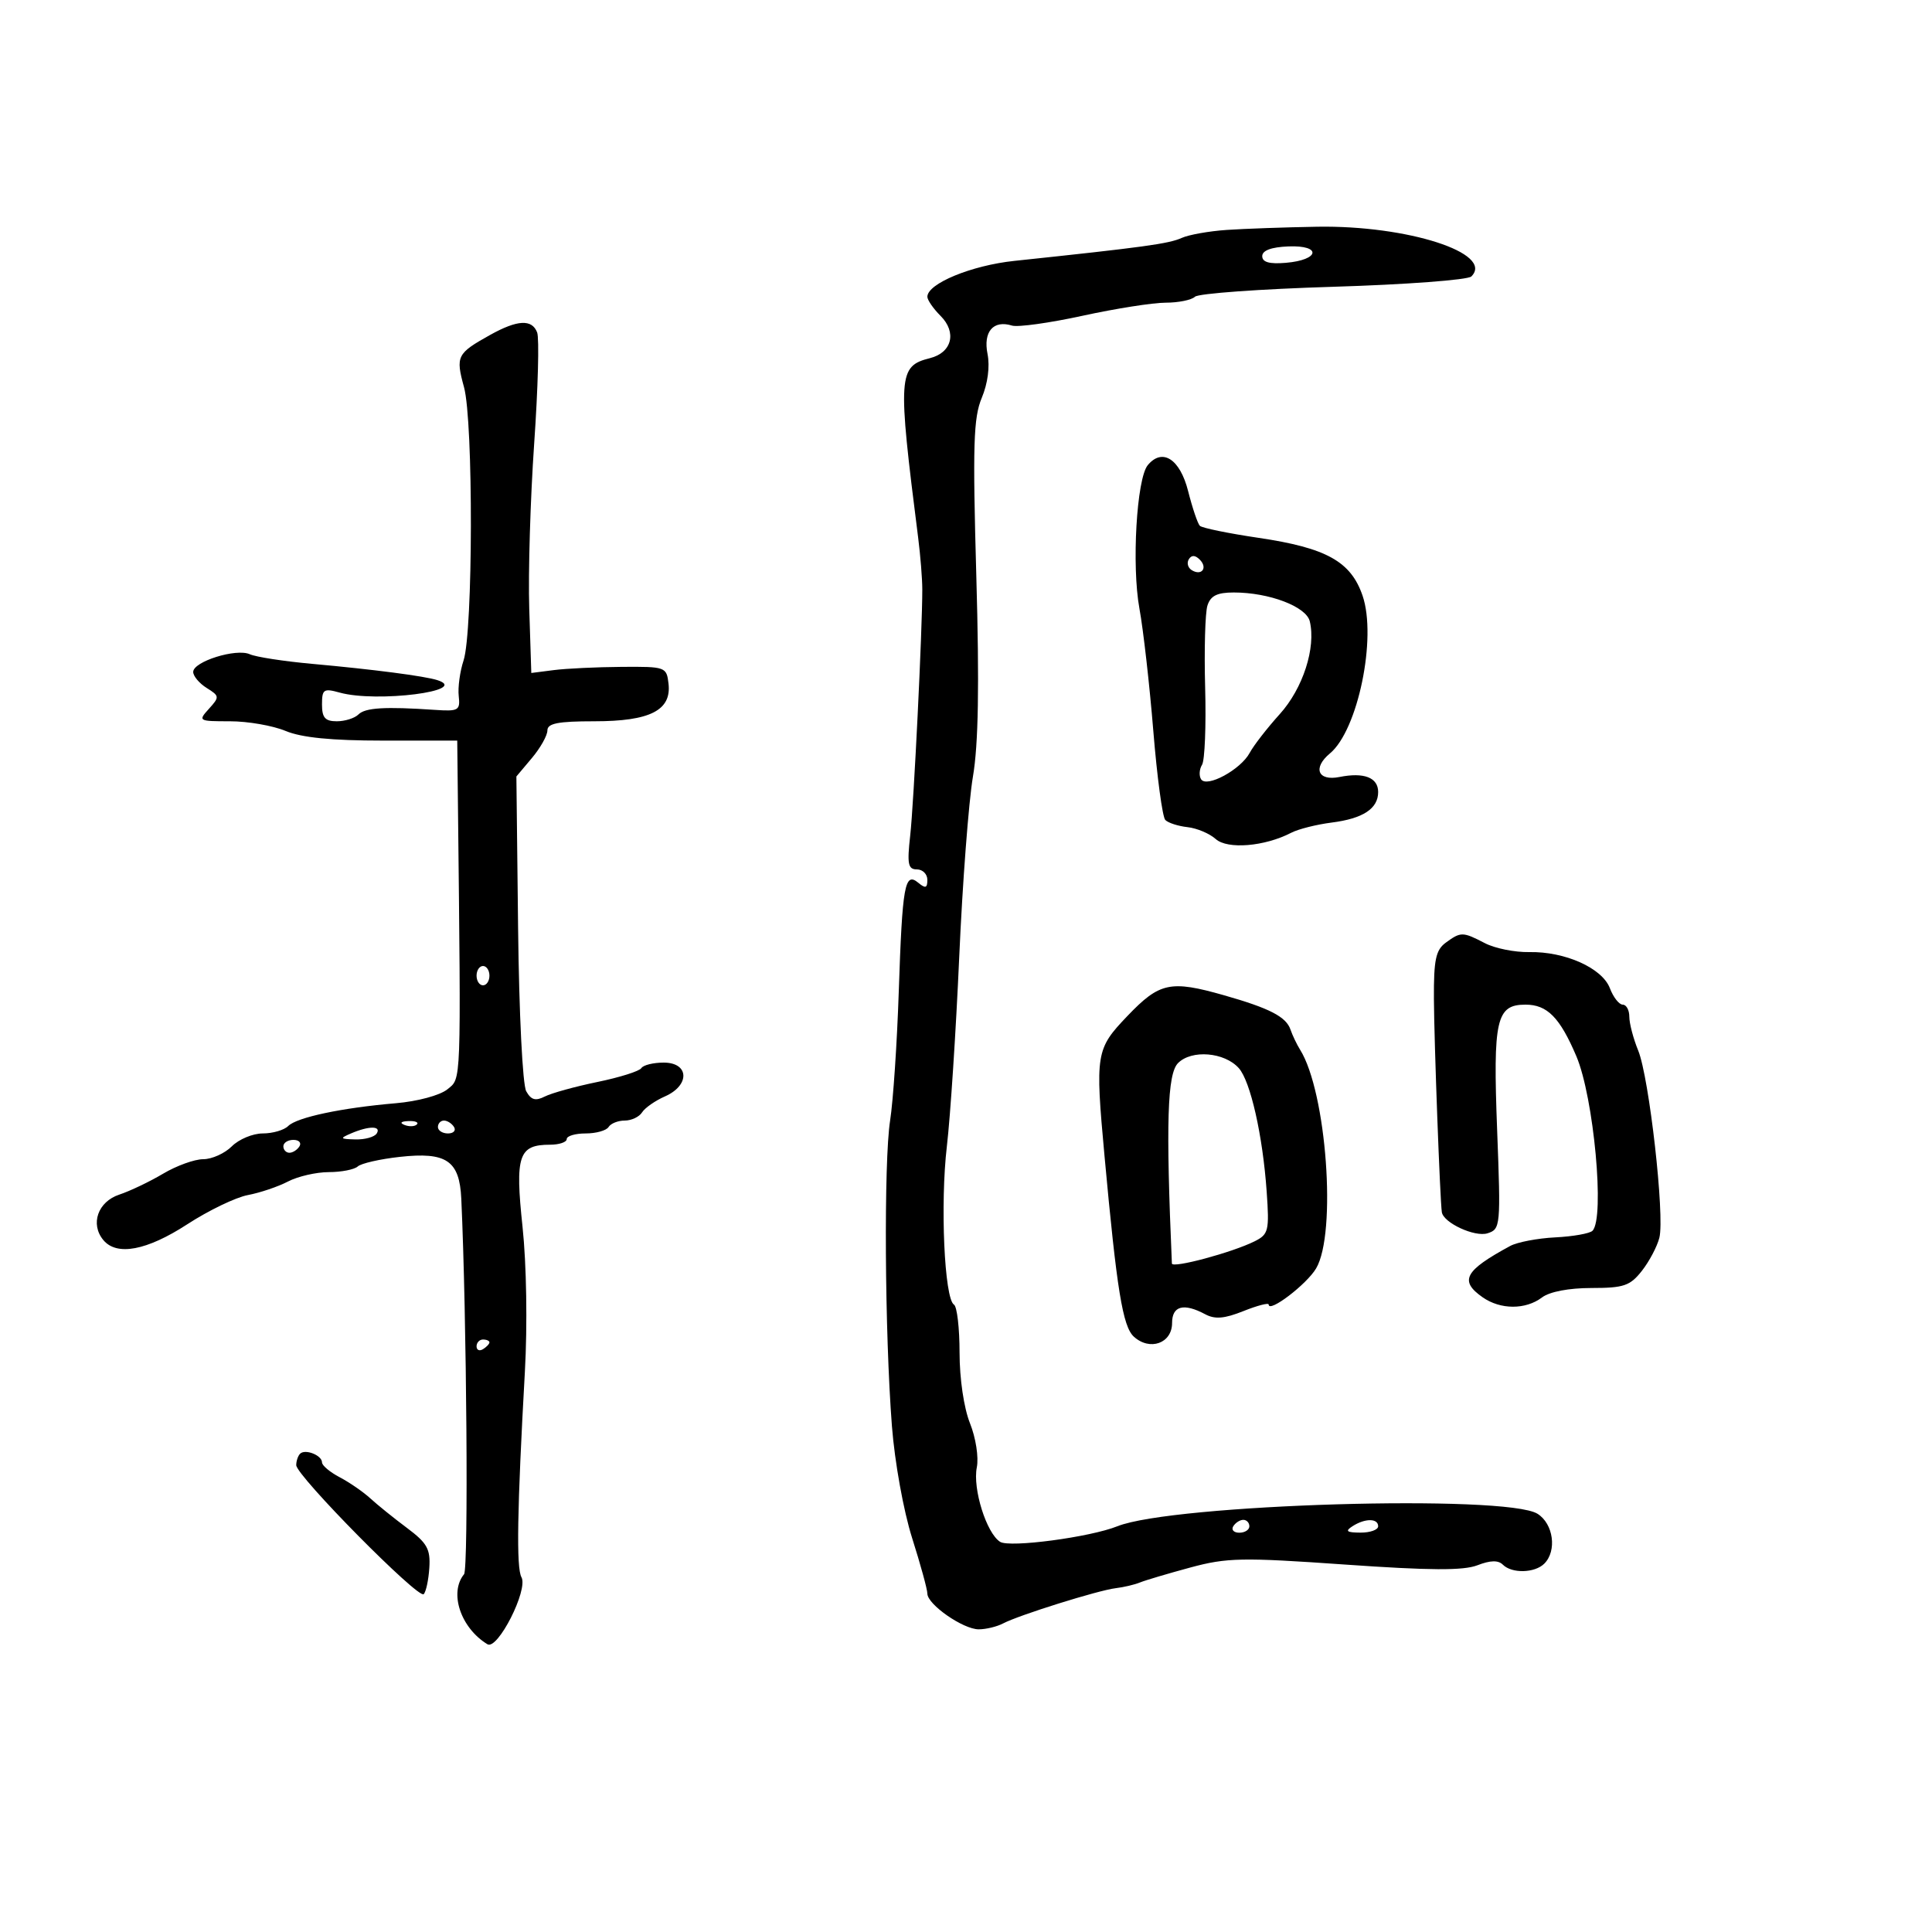<svg xmlns="http://www.w3.org/2000/svg" width="300" height="300" viewBox="0 0 300 300" version="1.1">
	<path d="M 190.500 35.701 C 187.750 35.889, 184.600 36.448, 183.500 36.943 C 181.475 37.856, 177.657 38.379, 157.500 40.511 C 150.846 41.214, 144 44.039, 144 46.082 C 144 46.587, 144.923 47.923, 146.051 49.051 C 148.608 51.608, 147.819 54.756, 144.407 55.613 C 139.452 56.856, 139.361 58.236, 142.572 83.500 C 142.922 86.250, 143.210 89.850, 143.213 91.500 C 143.223 97.767, 141.900 124.726, 141.335 129.750 C 140.838 134.174, 141.002 135, 142.373 135 C 143.268 135, 144 135.730, 144 136.622 C 144 137.908, 143.706 138.001, 142.584 137.070 C 140.489 135.331, 140.114 137.431, 139.559 154 C 139.293 161.975, 138.688 170.975, 138.216 174 C 137.222 180.374, 137.379 206.988, 138.496 221.429 C 138.929 227.025, 140.298 234.614, 141.632 238.818 C 142.935 242.921, 144 246.806, 144 247.451 C 144 249.137, 149.550 253, 151.973 253 C 153.103 253, 154.809 252.588, 155.764 252.084 C 158.210 250.794, 170.544 246.934, 173.247 246.613 C 174.486 246.466, 176.175 246.068, 177 245.730 C 177.825 245.392, 181.341 244.347, 184.814 243.408 C 190.524 241.864, 192.819 241.819, 208.814 242.941 C 222.032 243.868, 227.236 243.897, 229.413 243.054 C 231.424 242.275, 232.647 242.247, 233.363 242.963 C 234.765 244.365, 238.326 244.274, 239.800 242.800 C 241.788 240.812, 241.219 236.619, 238.750 235.063 C 233.911 232.012, 182.104 233.549, 173.500 236.999 C 169.260 238.699, 156.788 240.356, 155.300 239.417 C 153.178 238.079, 151.015 231.173, 151.679 227.857 C 151.992 226.291, 151.524 223.268, 150.620 221.007 C 149.673 218.641, 149 214.085, 149 210.039 C 149 206.232, 148.609 202.876, 148.131 202.581 C 146.644 201.662, 145.982 186.912, 147.028 178 C 147.577 173.325, 148.441 160.093, 148.948 148.596 C 149.456 137.099, 150.413 124.499, 151.076 120.596 C 151.929 115.570, 152.083 106.489, 151.602 89.463 C 151.028 69.096, 151.157 64.869, 152.449 61.775 C 153.385 59.536, 153.730 56.901, 153.342 54.961 C 152.650 51.501, 154.242 49.655, 157.140 50.555 C 158.042 50.836, 162.971 50.150, 168.093 49.033 C 173.216 47.915, 179.025 47, 181.003 47 C 182.981 47, 185.028 46.585, 185.550 46.078 C 186.072 45.570, 195.723 44.875, 206.995 44.532 C 218.267 44.190, 227.932 43.468, 228.473 42.927 C 232.076 39.324, 218.546 34.966, 204.500 35.207 C 199.550 35.291, 193.250 35.514, 190.500 35.701 M 196 39.773 C 196 40.715, 197.105 41.027, 199.673 40.810 C 204.921 40.367, 205.279 38.055, 200.067 38.263 C 197.403 38.369, 196 38.890, 196 39.773 M 76.090 52.018 C 70.942 54.890, 70.734 55.307, 72.052 60.123 C 73.513 65.462, 73.457 98.084, 71.980 102.562 C 71.419 104.259, 71.082 106.739, 71.231 108.074 C 71.480 110.321, 71.204 110.480, 67.500 110.227 C 59.786 109.702, 56.714 109.886, 55.661 110.939 C 55.078 111.522, 53.565 112, 52.300 112 C 50.488 112, 50 111.447, 50 109.392 C 50 107.028, 50.258 106.855, 52.750 107.546 C 58.506 109.143, 73.122 107.279, 67.917 105.612 C 65.940 104.978, 57.947 103.939, 48.500 103.086 C 44.100 102.689, 39.731 102.016, 38.791 101.591 C 36.679 100.635, 30 102.722, 30 104.337 C 30 104.987, 30.942 106.107, 32.094 106.827 C 34.096 108.077, 34.111 108.220, 32.439 110.067 C 30.732 111.953, 30.812 112, 35.723 112 C 38.491 112, 42.371 112.675, 44.346 113.500 C 46.833 114.539, 51.479 115, 59.468 115 L 71 115 71.112 125.250 C 71.589 168.925, 71.647 167.381, 69.469 169.150 C 68.321 170.083, 64.843 171.021, 61.469 171.309 C 53.060 172.025, 46.101 173.499, 44.751 174.849 C 44.118 175.482, 42.340 176, 40.800 176 C 39.260 176, 37.100 176.900, 36 178 C 34.900 179.100, 32.901 180, 31.557 180 C 30.214 180, 27.410 181.012, 25.328 182.250 C 23.245 183.487, 20.182 184.950, 18.520 185.500 C 15.200 186.599, 13.982 190.069, 16.046 192.555 C 18.130 195.067, 22.793 194.190, 29.082 190.104 C 32.379 187.961, 36.616 185.919, 38.497 185.567 C 40.377 185.214, 43.172 184.270, 44.708 183.469 C 46.243 182.668, 49.098 182.010, 51.050 182.006 C 53.003 182.003, 55.028 181.607, 55.550 181.128 C 56.073 180.648, 59.009 179.978, 62.075 179.640 C 69.330 178.838, 71.356 180.218, 71.629 186.143 C 72.469 204.409, 72.758 243.590, 72.059 244.444 C 69.706 247.321, 71.529 252.784, 75.687 255.317 C 77.271 256.282, 82.057 246.855, 80.971 244.909 C 80.155 243.448, 80.306 234.409, 81.503 213 C 81.910 205.728, 81.757 196.318, 81.139 190.500 C 79.961 179.422, 80.521 177.750, 85.411 177.750 C 86.835 177.750, 88 177.356, 88 176.875 C 88 176.394, 89.323 176, 90.941 176 C 92.559 176, 94.160 175.550, 94.500 175 C 94.840 174.450, 95.969 174, 97.009 174 C 98.050 174, 99.260 173.428, 99.700 172.729 C 100.140 172.030, 101.737 170.915, 103.250 170.250 C 107.163 168.532, 107.035 165, 103.059 165 C 101.441 165, 99.880 165.386, 99.588 165.857 C 99.297 166.329, 96.233 167.296, 92.779 168.006 C 89.326 168.716, 85.647 169.732, 84.603 170.263 C 83.155 170.999, 82.471 170.806, 81.710 169.447 C 81.150 168.445, 80.598 157.361, 80.449 144.118 L 80.184 120.570 82.592 117.708 C 83.916 116.134, 85 114.206, 85 113.423 C 85 112.323, 86.650 112, 92.277 112 C 100.938 112, 104.287 110.302, 103.807 106.153 C 103.507 103.558, 103.346 103.501, 96.500 103.552 C 92.650 103.580, 87.925 103.805, 86 104.052 L 82.500 104.500 82.181 94.500 C 82.006 89, 82.351 77.467, 82.947 68.872 C 83.543 60.276, 83.751 52.514, 83.408 51.622 C 82.604 49.525, 80.337 49.648, 76.090 52.018 M 178.224 72.230 C 176.495 74.313, 175.709 87.835, 176.930 94.500 C 177.534 97.800, 178.504 106.350, 179.086 113.500 C 179.668 120.650, 180.505 126.871, 180.946 127.324 C 181.387 127.778, 182.940 128.279, 184.396 128.439 C 185.852 128.599, 187.822 129.429, 188.772 130.283 C 190.602 131.927, 196.387 131.448, 200.500 129.311 C 201.600 128.739, 204.430 128.026, 206.789 127.726 C 211.656 127.106, 214 125.565, 214 122.985 C 214 120.738, 211.809 119.888, 207.989 120.652 C 204.632 121.324, 203.798 119.243, 206.518 116.985 C 210.854 113.386, 213.819 99.048, 211.580 92.500 C 209.764 87.187, 205.962 85.073, 195.426 83.516 C 190.752 82.826, 186.651 81.985, 186.313 81.647 C 185.976 81.309, 185.157 78.888, 184.494 76.266 C 183.230 71.266, 180.489 69.501, 178.224 72.230 M 184.597 86.844 C 184.251 87.404, 184.455 88.163, 185.050 88.531 C 186.588 89.481, 187.580 88.180, 186.296 86.896 C 185.578 86.178, 185.019 86.161, 184.597 86.844 M 187.489 94.034 C 187.134 95.153, 186.975 100.891, 187.135 106.784 C 187.296 112.678, 187.080 118.063, 186.655 118.750 C 186.230 119.438, 186.159 120.448, 186.498 120.996 C 187.355 122.383, 192.657 119.509, 194.053 116.901 C 194.665 115.758, 196.765 113.052, 198.721 110.887 C 202.319 106.904, 204.365 100.578, 203.382 96.477 C 202.833 94.186, 197.071 92, 191.583 92 C 188.994 92, 187.974 92.507, 187.489 94.034 M 224.500 146.376 C 222.945 147.513, 222.625 149.033, 222.657 155.126 C 222.691 161.747, 223.609 186.413, 223.888 188.227 C 224.143 189.885, 229.006 192.133, 230.981 191.506 C 233.003 190.864, 233.044 190.418, 232.474 175.462 C 231.819 158.295, 232.339 156, 236.880 156 C 240.251 156, 242.214 157.990, 244.772 164 C 247.489 170.383, 249.225 189.184, 247.277 191.117 C 246.849 191.541, 244.250 192.001, 241.500 192.139 C 238.750 192.277, 235.600 192.878, 234.500 193.474 C 227.405 197.317, 226.566 198.882, 230.223 201.443 C 232.992 203.383, 236.895 203.394, 239.441 201.468 C 240.624 200.573, 243.623 200, 247.119 200 C 252.140 200, 253.116 199.668, 254.949 197.338 C 256.101 195.873, 257.324 193.556, 257.667 192.189 C 258.518 188.801, 256.085 167.301, 254.379 163.128 C 253.620 161.273, 253 158.911, 253 157.878 C 253 156.845, 252.539 156, 251.975 156 C 251.412 156, 250.514 154.853, 249.982 153.452 C 248.790 150.317, 243.013 147.730, 237.449 147.840 C 235.221 147.883, 232.132 147.262, 230.585 146.460 C 227.128 144.666, 226.844 144.662, 224.500 146.376 M 74 151.500 C 74 152.325, 74.450 153, 75 153 C 75.550 153, 76 152.325, 76 151.500 C 76 150.675, 75.550 150, 75 150 C 74.450 150, 74 150.675, 74 151.500 M 175.045 157.782 C 170.158 162.895, 170.047 163.577, 171.508 179.500 C 173.419 200.338, 174.339 205.997, 176.071 207.564 C 178.562 209.818, 182 208.582, 182 205.433 C 182 202.766, 183.806 202.291, 187.144 204.077 C 188.660 204.888, 190.126 204.767, 193.078 203.585 C 195.235 202.722, 197 202.263, 197 202.565 C 197 203.930, 202.899 199.440, 204.364 196.960 C 207.589 191.501, 205.984 169.567, 201.879 163 C 201.364 162.175, 200.692 160.768, 200.387 159.874 C 199.706 157.881, 197.144 156.558, 190.068 154.545 C 181.732 152.174, 180.059 152.534, 175.045 157.782 M 182.929 165.071 C 181.255 166.745, 181.021 174.351, 181.970 196.196 C 182.004 196.994, 191.347 194.487, 194.824 192.746 C 196.980 191.667, 197.115 191.111, 196.690 185.041 C 196.080 176.323, 194.173 167.879, 192.356 165.855 C 190.132 163.377, 185.046 162.954, 182.929 165.071 M 62.813 174.683 C 63.534 174.972, 64.397 174.936, 64.729 174.604 C 65.061 174.272, 64.471 174.036, 63.417 174.079 C 62.252 174.127, 62.015 174.364, 62.813 174.683 M 68 175 C 68 175.550, 68.702 176, 69.559 176 C 70.416 176, 70.840 175.550, 70.500 175 C 70.160 174.450, 69.459 174, 68.941 174 C 68.423 174, 68 174.450, 68 175 M 54.500 176 C 52.714 176.767, 52.788 176.867, 55.191 176.930 C 56.671 176.968, 58.160 176.550, 58.500 176 C 59.238 174.806, 57.278 174.806, 54.500 176 M 44 178 C 44 178.550, 44.423 179, 44.941 179 C 45.459 179, 46.160 178.550, 46.500 178 C 46.840 177.450, 46.416 177, 45.559 177 C 44.702 177, 44 177.450, 44 178 M 74 209.059 C 74 209.641, 74.450 209.840, 75 209.500 C 75.550 209.160, 76 208.684, 76 208.441 C 76 208.198, 75.550 208, 75 208 C 74.450 208, 74 208.477, 74 209.059 M 46.598 225.736 C 46.269 226.064, 46 226.862, 46 227.508 C 46 229.136, 64.982 248.351, 65.791 247.542 C 66.151 247.182, 66.545 245.341, 66.666 243.451 C 66.852 240.535, 66.327 239.597, 63.194 237.257 C 61.163 235.741, 58.601 233.674, 57.501 232.665 C 56.400 231.656, 54.263 230.182, 52.750 229.389 C 51.237 228.597, 50 227.558, 50 227.081 C 50 225.977, 47.389 224.944, 46.598 225.736 M 191.500 237 C 191.160 237.550, 191.584 238, 192.441 238 C 193.298 238, 194 237.550, 194 237 C 194 236.450, 193.577 236, 193.059 236 C 192.541 236, 191.840 236.450, 191.500 237 M 210 237 C 208.831 237.755, 209.107 237.973, 211.250 237.985 C 212.762 237.993, 214 237.550, 214 237 C 214 235.736, 211.957 235.736, 210 237" stroke="none" fill="black" fill-rule="evenodd"/>
</svg>
